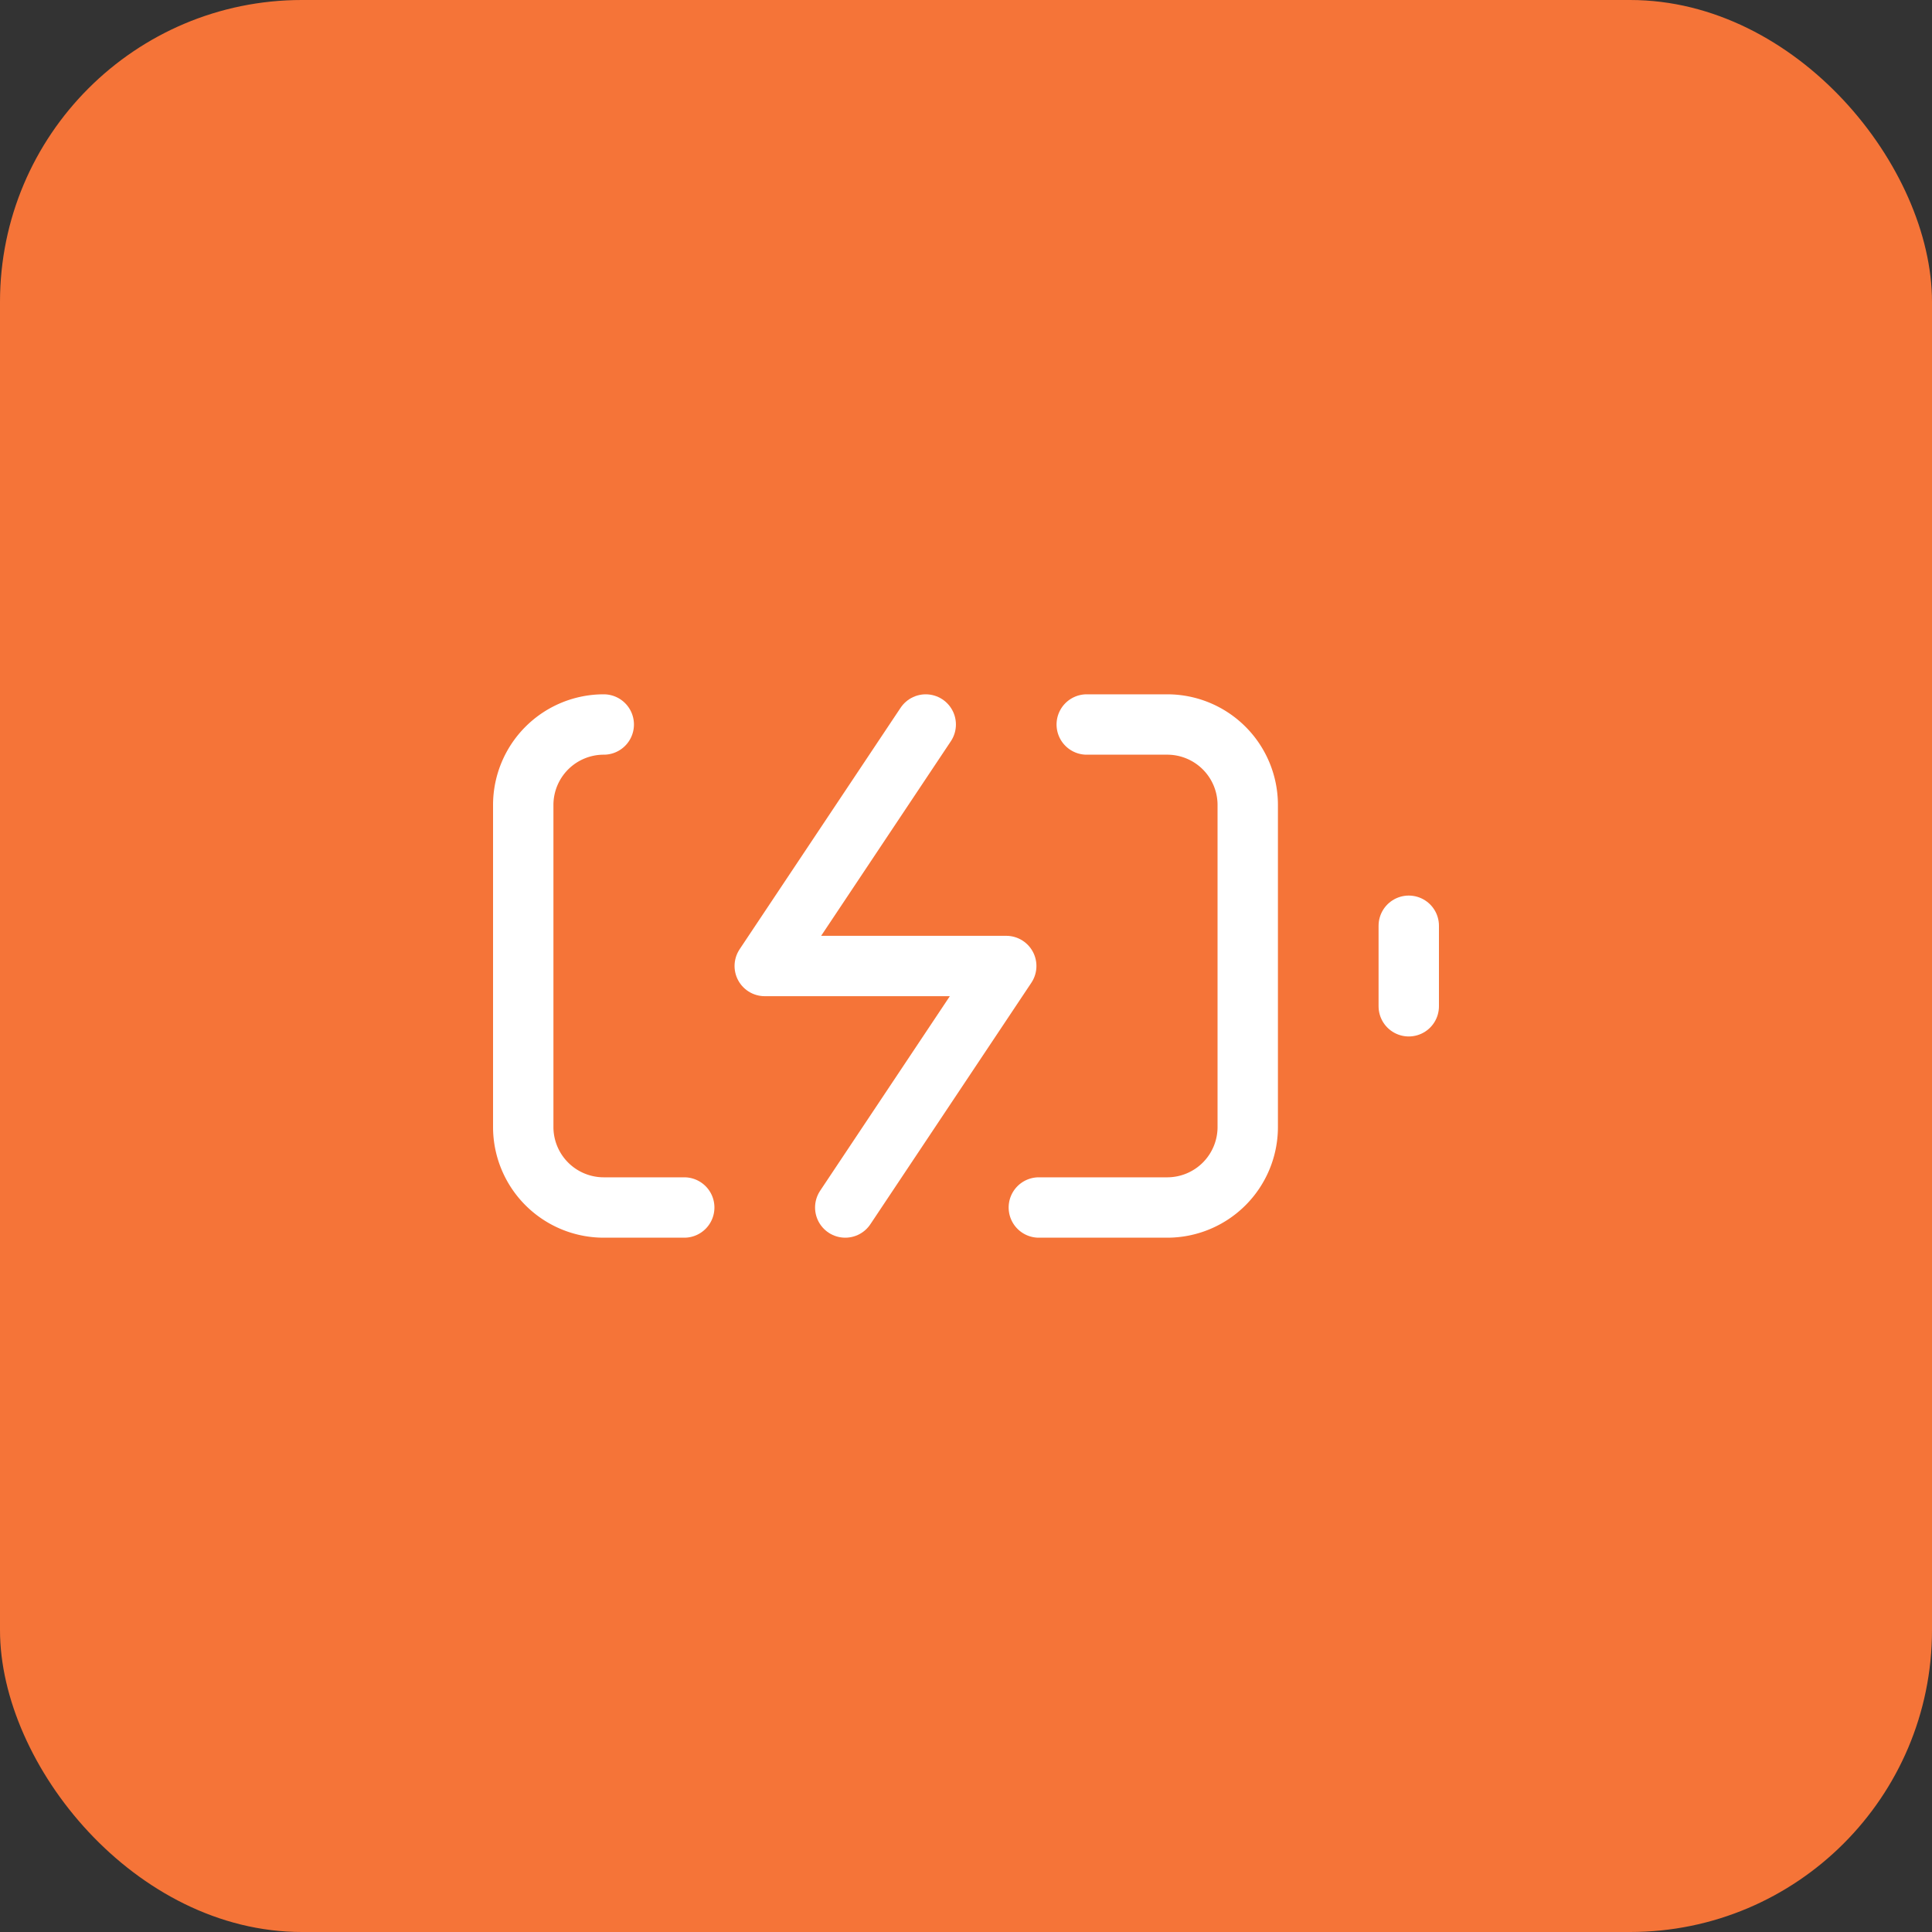 <svg id="Card" xmlns="http://www.w3.org/2000/svg" width="64" height="64" viewBox="0 0 64 64">
  <rect x="0" y="0" width="64" height="64" fill="#333333" stroke="none"/>
  <rect id="Card-2" data-name="Card" width="64" height="64" rx="10" fill="#f57438"/>
  <g id="battery-charging" transform="translate(16 16)">
    <path id="Vector" d="M18.667,0h2.667A2.667,2.667,0,0,1,24,2.667V13.333A2.667,2.667,0,0,1,21.333,16H17.08" transform="translate(1.333 8)" fill="none" stroke="#fff" stroke-linecap="round" stroke-linejoin="round" stroke-width="2"/>
    <path id="Vector-2" data-name="Vector" d="M5.333,16H2.667A2.667,2.667,0,0,1,0,13.333V2.667A2.667,2.667,0,0,1,2.667,0" transform="translate(1.333 8)" fill="none" stroke="#fff" stroke-linecap="round" stroke-linejoin="round" stroke-width="2"/>
    <path id="Vector-3" data-name="Vector" d="M0,2.667V0" transform="translate(30.667 14.667)" fill="none" stroke="#fff" stroke-linecap="round" stroke-linejoin="round" stroke-width="2"/>
    <path id="Vector-4" data-name="Vector" d="M5.333,0,0,8H8L2.667,16" transform="translate(9.333 8)" fill="none" stroke="#fff" stroke-linecap="round" stroke-linejoin="round" stroke-width="2"/>
  </g>
</svg>
